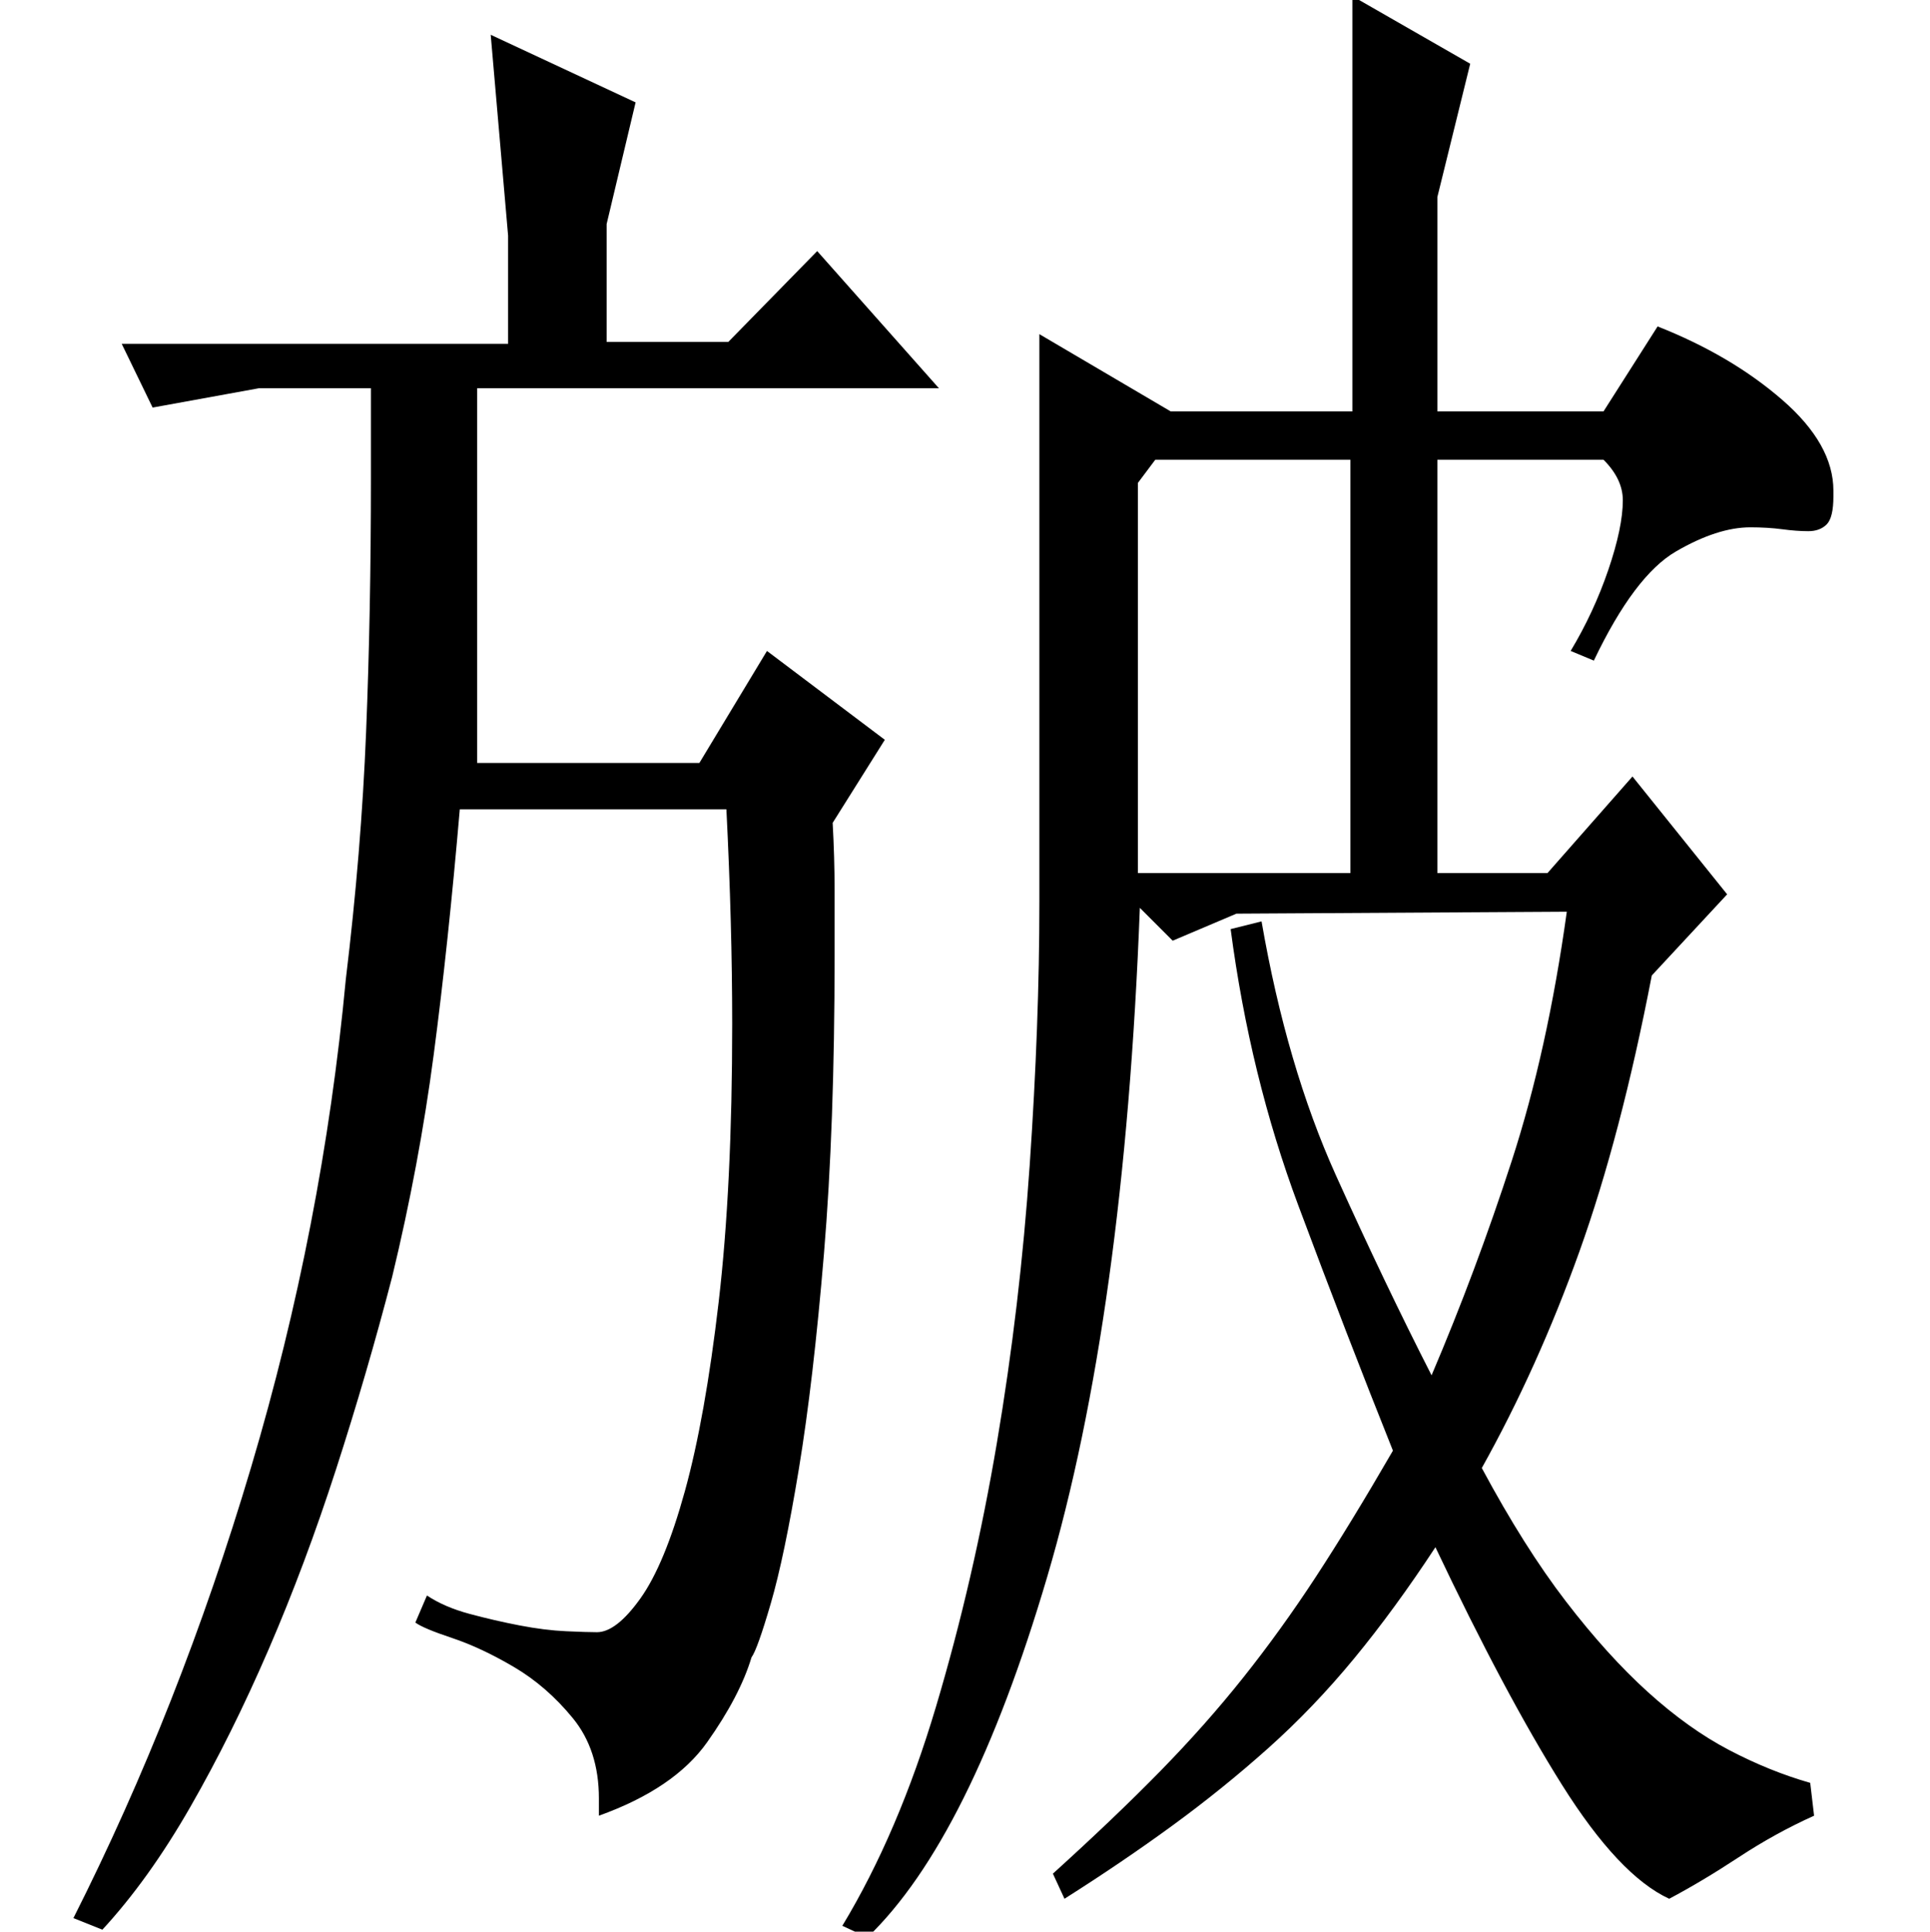 <?xml version="1.0" standalone="no"?>
<!DOCTYPE svg PUBLIC "-//W3C//DTD SVG 1.1//EN" "http://www.w3.org/Graphics/SVG/1.1/DTD/svg11.dtd" >
<svg xmlns="http://www.w3.org/2000/svg" xmlns:xlink="http://www.w3.org/1999/xlink" version="1.1" viewBox="0 -200 999 1000">
  <g transform="matrix(1 0 0 -1 0 800)">
   <path fill="currentColor"
d="M38 7q55 109 92 233.5t49 252.5q8 66 10.5 128t2.5 131v47h-58l-55 -10l-16 33h200v56l-9 104l75 -35l-15 -63v-61h63l46 47l63 -71h-239v-194h115l35 58l61 -46l-27 -43q1 -18 1 -35v-34q0 -88 -5.5 -154t-13 -111.5t-14.5 -69.5t-10 -28q-6 -20 -23 -44t-56 -38v9
q0 25 -13.5 41.5t-30.5 26.5t-32 15t-19 8l6 14q9 -6 22 -9.5t26 -6t24 -3t16 -0.5q10 0 22.5 17.5t23 55.5t17.5 98t7 144q0 51 -3 111h-138q-6 -70 -13.5 -127t-21.5 -115q-13 -50 -29 -99.5t-35 -93.5t-40.5 -81.5t-45.5 -63.5zM545 30q32 29 55.5 53t43 48.5t37.5 52
t40 65.5q-24 60 -49 127t-35 143l16 4q13 -75 38.5 -131.5t49.5 -103.5q23 54 41.5 111t28.5 129l-171 -1l-33 -14l-17 17q-8 -211 -48 -346.5t-93 -186.5l-13 6q29 48 48.5 113.5t31.5 136.5t17 144t5 136v294l68 -40h94v215l61 -35l-17 -69v-111h86l28 44q38 -15 64.5 -38
t26.5 -47v-3q0 -11 -3.5 -14.5t-9.5 -3.5t-13.5 1t-16.5 1q-17 0 -38.5 -12.5t-42.5 -56.5l-12 5q12 20 19.5 42t7.5 36q0 11 -10 21h-86v-214h57l44 50l49 -61l-39 -42q-16 -83 -37.5 -143t-50.5 -112q22 -41 43.5 -69t42.5 -47t42 -30t42 -17l2 -17q-20 -9 -39 -21.5
t-36 -21.5q-26 12 -55.5 59t-65.5 123q-21 -32 -42 -57.5t-44.5 -46.5t-49.5 -40t-56 -38zM589 548h110v214h-101l-9 -12v-202z" />
  </g>

</svg>
